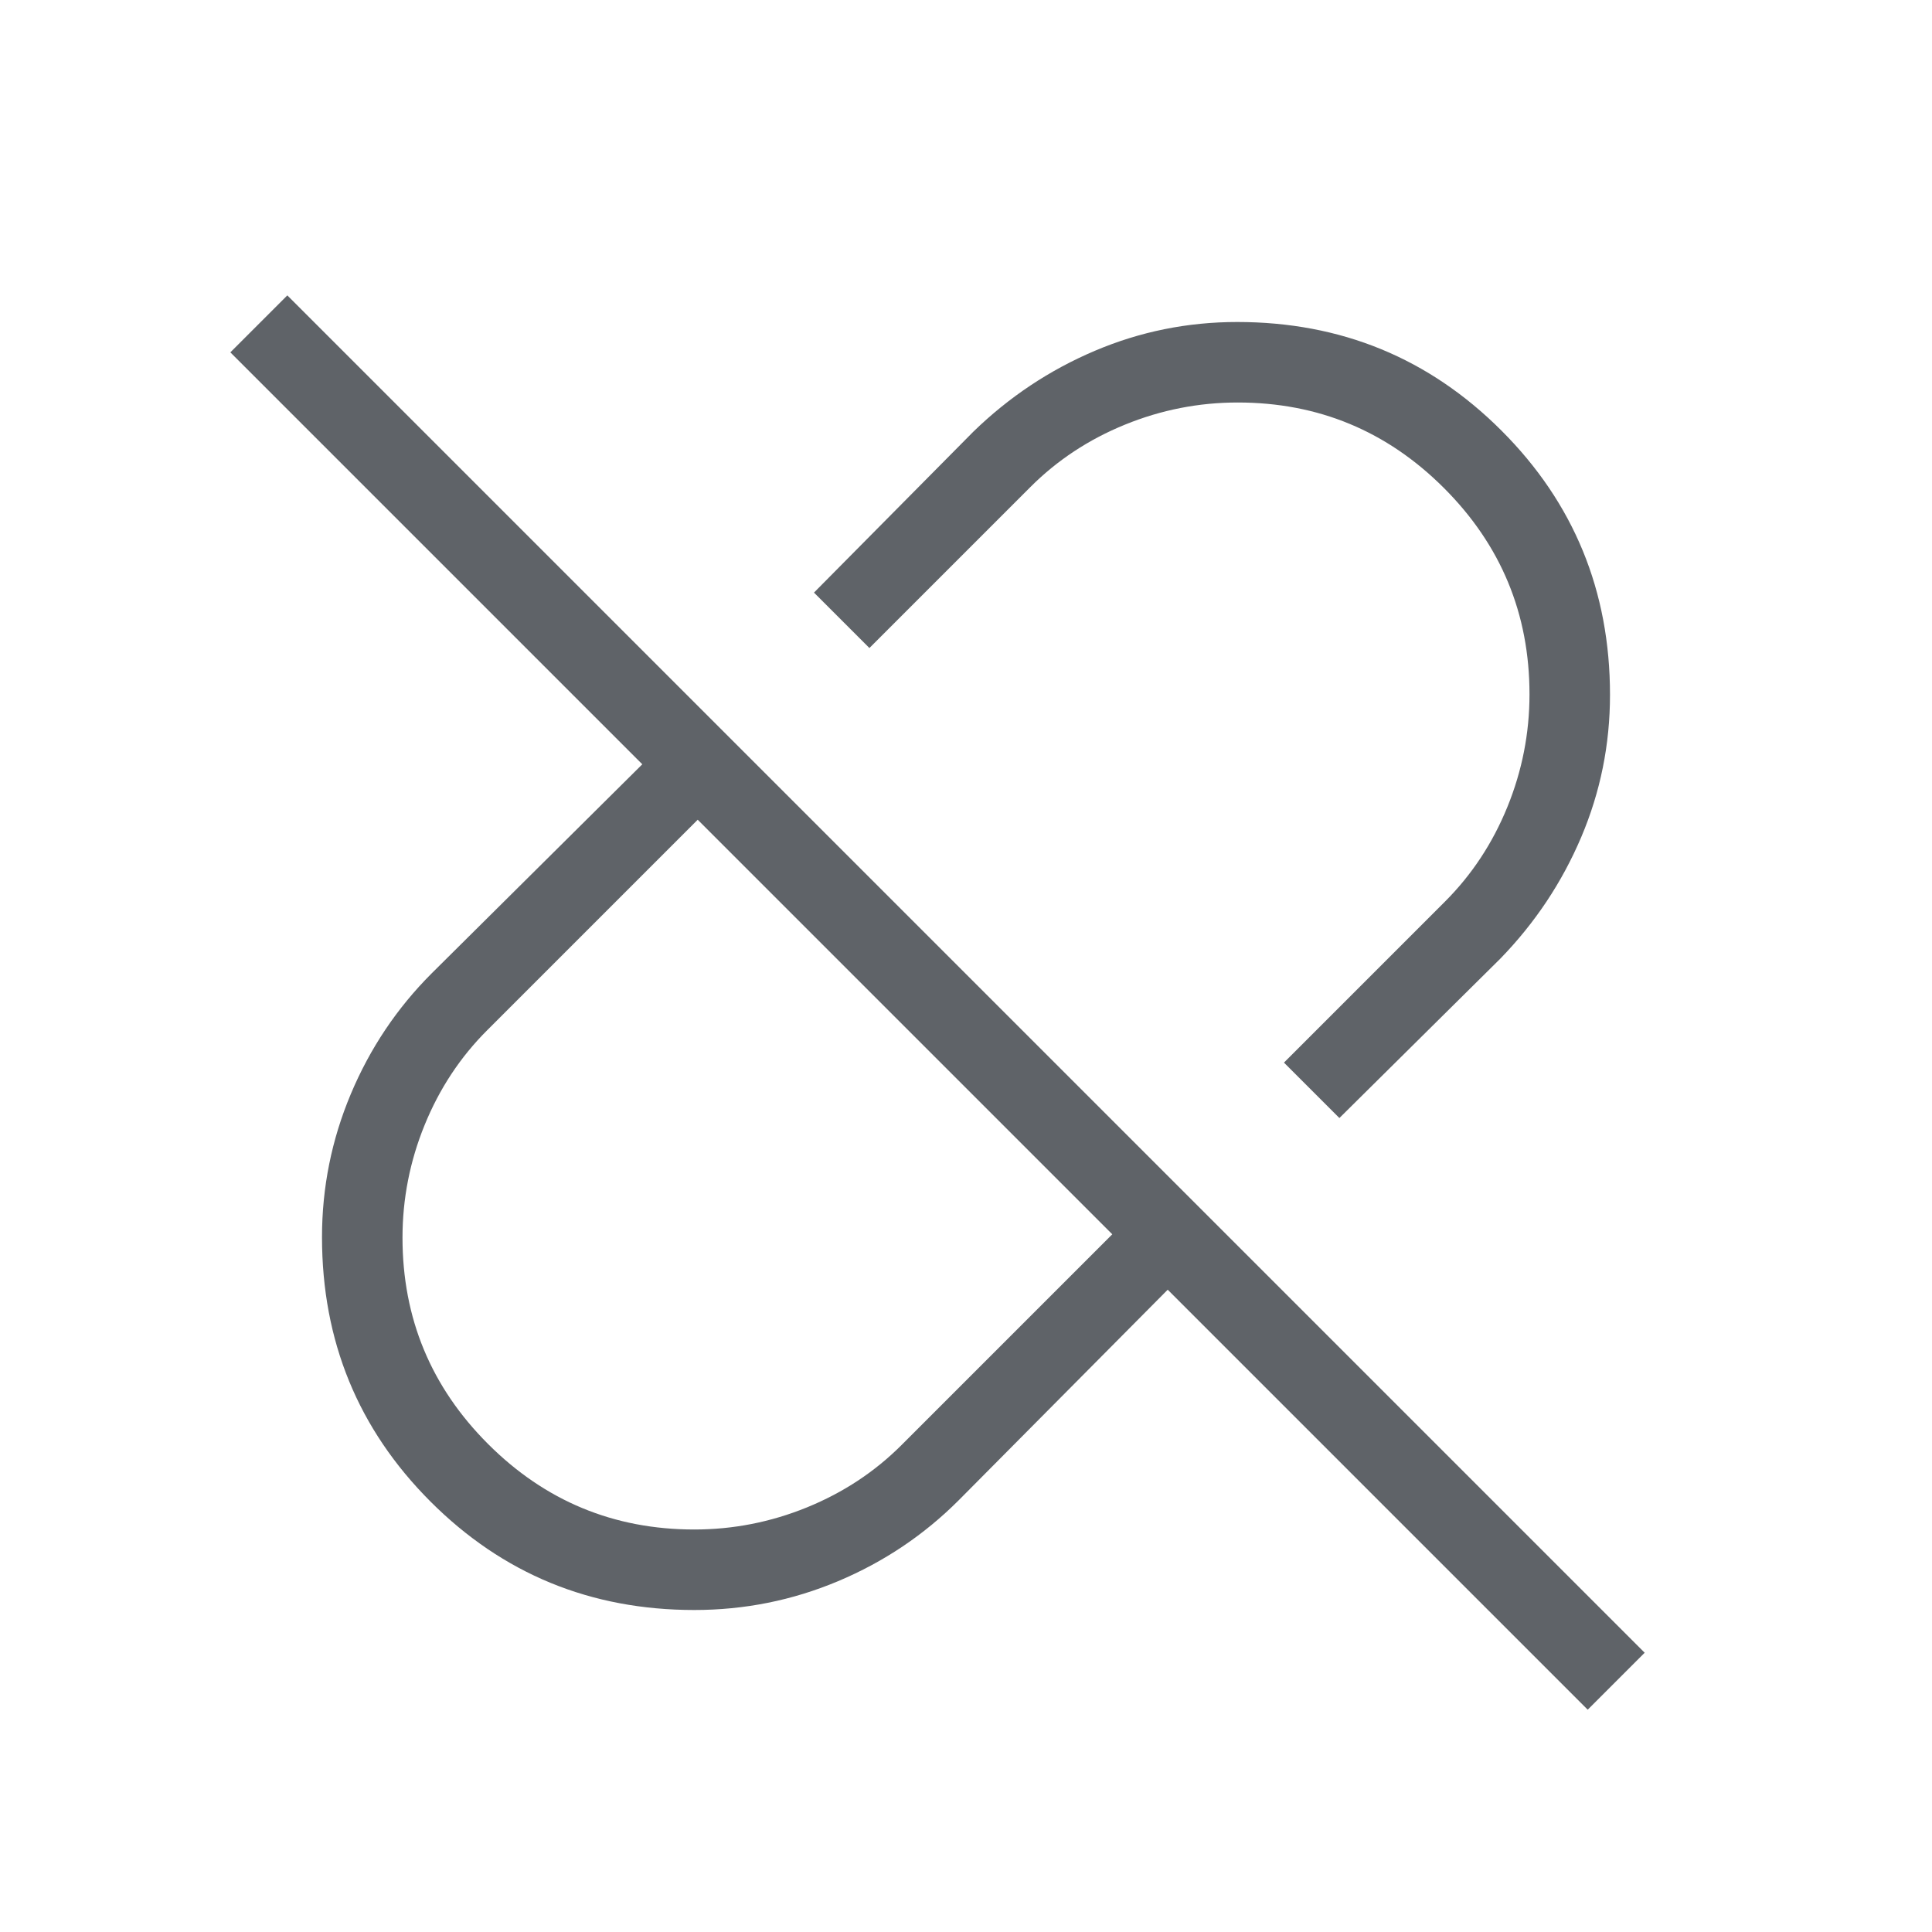 <svg xmlns="http://www.w3.org/2000/svg" height="24px" viewBox="0 -960 960 960" width="24px" fill="#5f6368"><path d="M665.54-404.46 638-432l80-80q20-20 31-47t11-56q0-60-42.5-102.5T615-760q-29 0-56 11t-47 31l-80 80-27.54-27.54 79.23-80q26.62-25.84 60.34-40.15Q577.75-800 614.76-800q77.32 0 131.28 53.93Q800-692.14 800-614.74q0 37.05-14.31 70.74t-40.15 60.31l-80 79.23ZM345-200q29 0 56-11t47-31l104.69-104.69-206-206L242-448q-20 20-31 47t-11 56q0 60 42.5 102.5T345-200Zm443.92 89.54L580.23-319.15 476.31-214.46q-25.85 25.84-59.9 40.15Q382.37-160 345-160q-77.29 0-131.14-53.93Q160-267.86 160-345.26q0-37.05 14.31-71.12 14.31-34.08 40.15-59.93l104.69-103.92-204.69-204.69 28.31-28.31 674.46 674.46-28.31 28.31ZM449.69-449.69ZM535-535Z"/></svg>